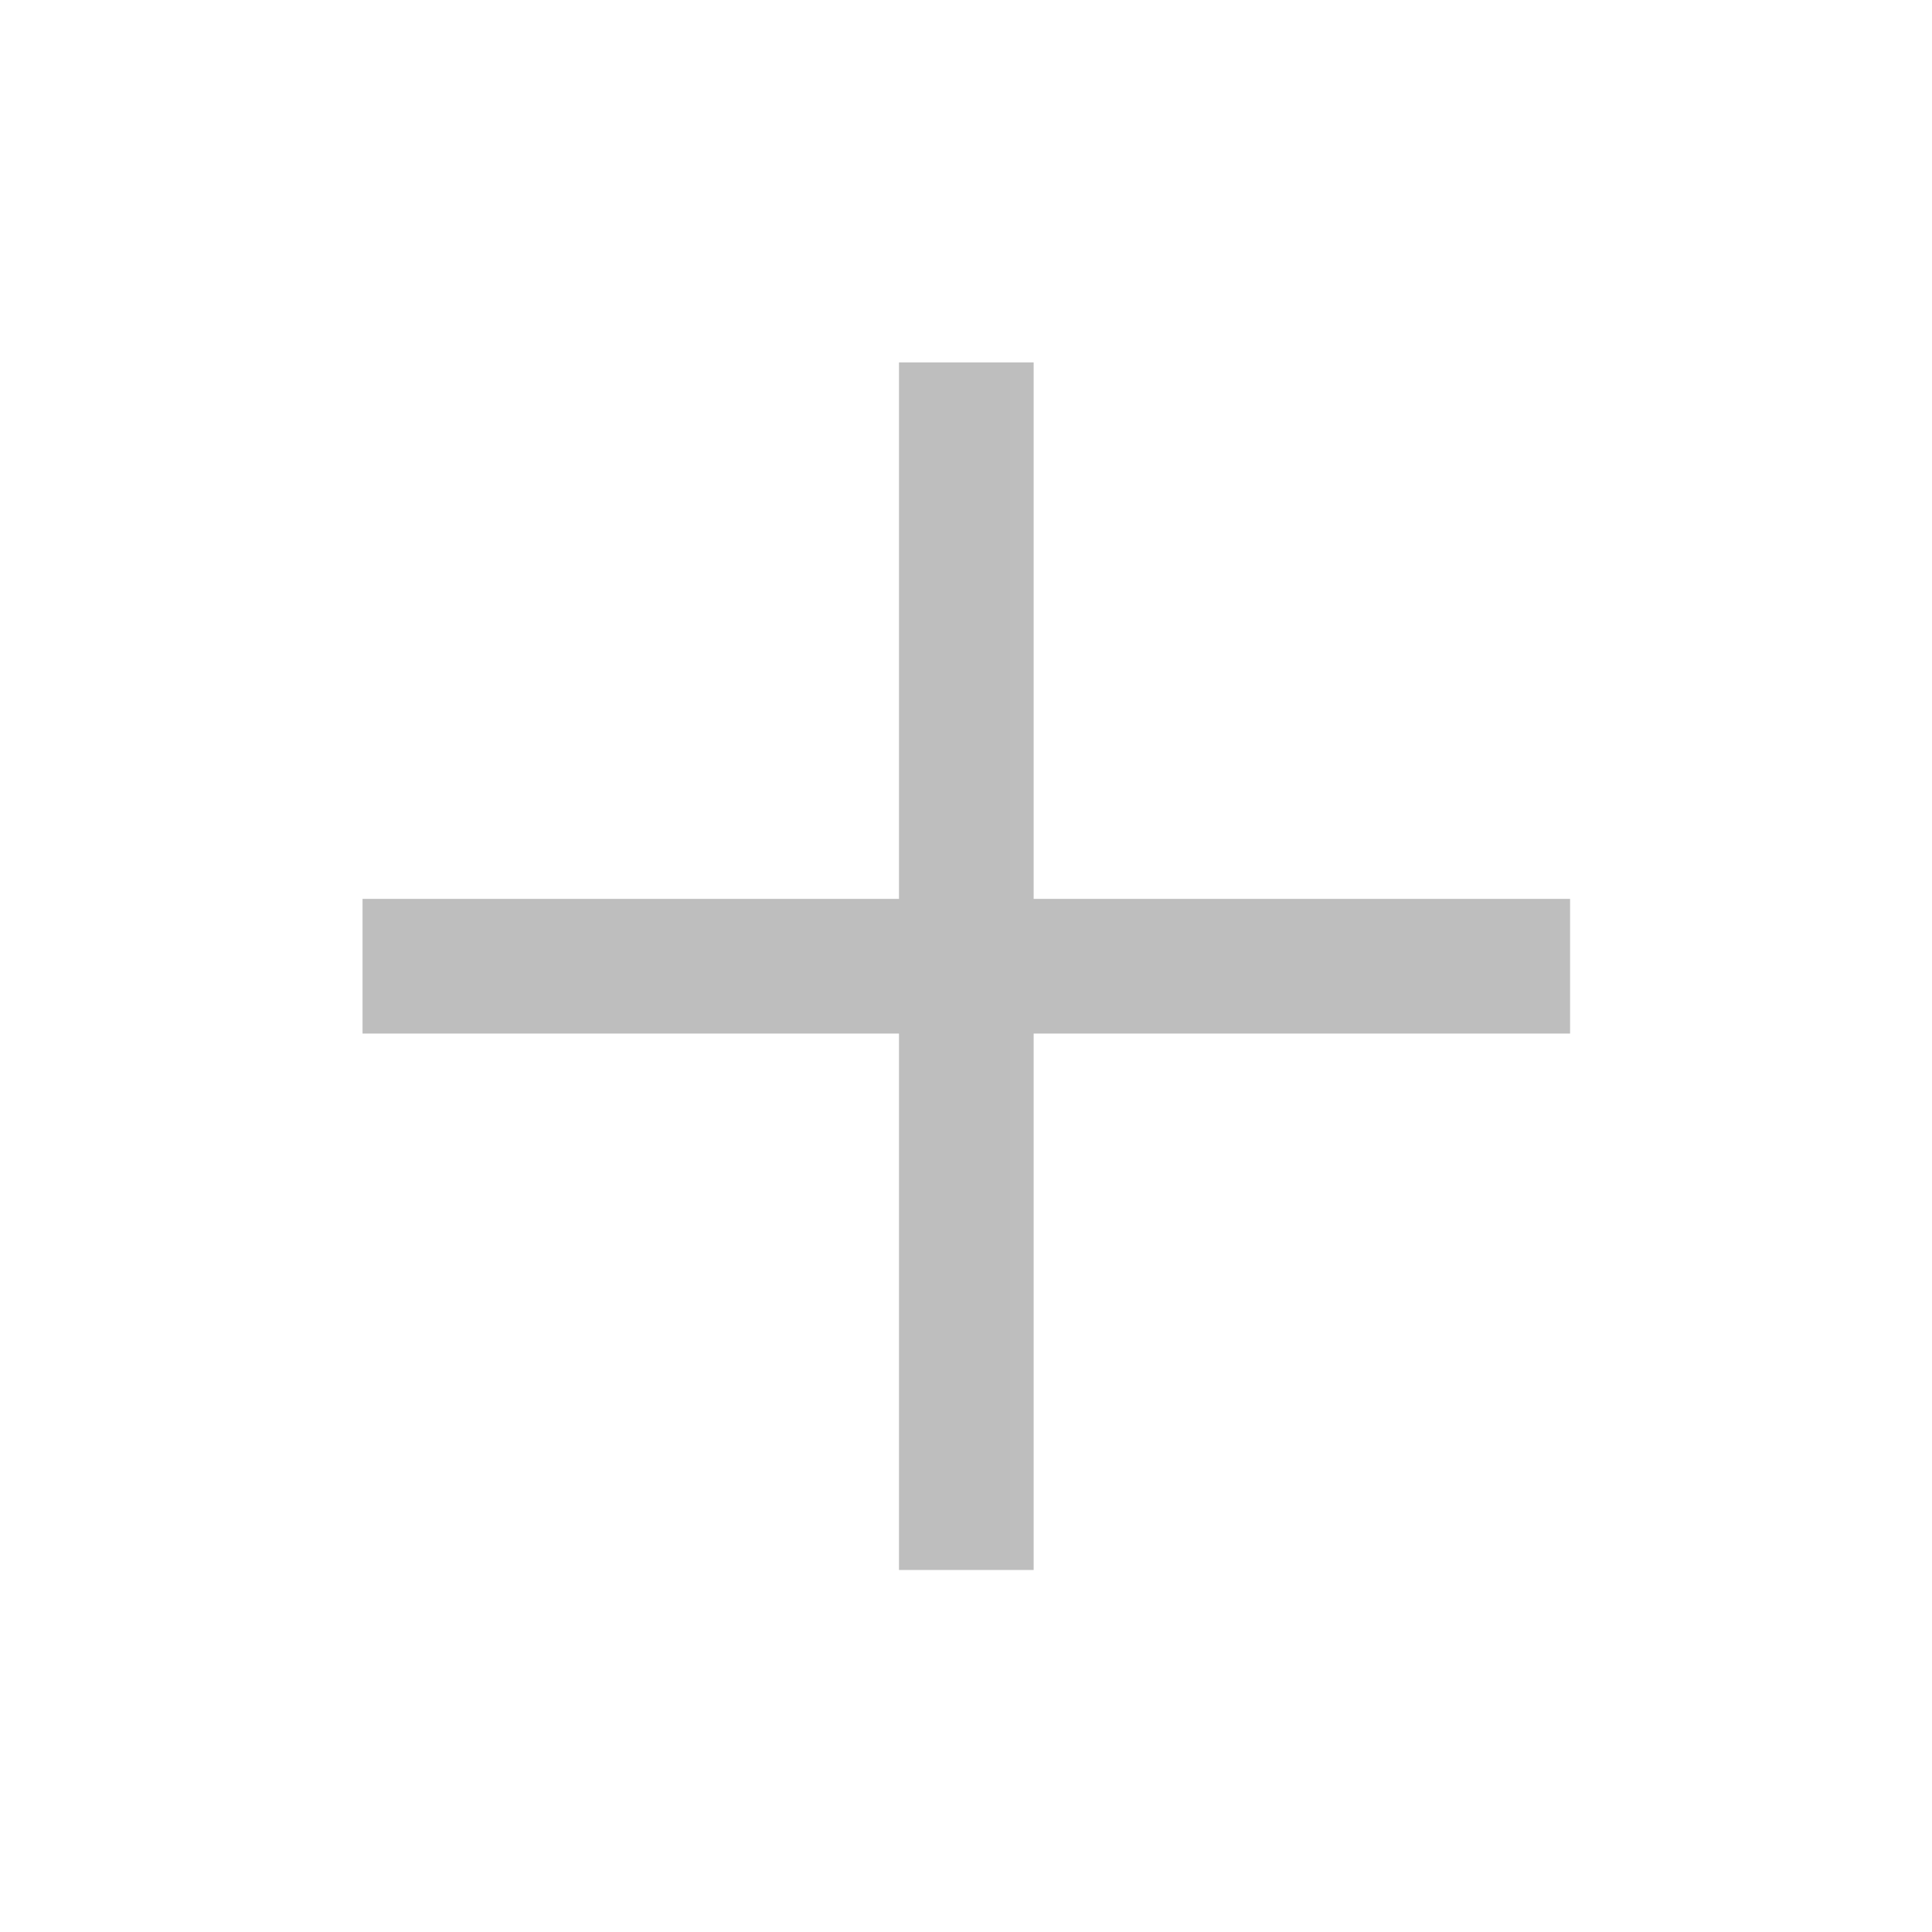 <?xml version="1.0" encoding="UTF-8" standalone="no"?>
<!-- Created with Inkscape (http://www.inkscape.org/) -->

<svg
   xmlns:dc="http://purl.org/dc/elements/1.1/"
   xmlns:cc="http://creativecommons.org/ns#"
   xmlns:rdf="http://www.w3.org/1999/02/22-rdf-syntax-ns#"
   xmlns:svg="http://www.w3.org/2000/svg"
   xmlns="http://www.w3.org/2000/svg"
   xmlns:sodipodi="http://sodipodi.sourceforge.net/DTD/sodipodi-0.dtd"
   xmlns:inkscape="http://www.inkscape.org/namespaces/inkscape"
   id="svg7384"
   height="16"
   width="16"
   version="1.1"
   inkscape:version="0.48.4 r9939"
   sodipodi:docname="number-symbolic.svg">
  <defs
     id="defs10" />
  <sodipodi:namedview
     pagecolor="#ffffff"
     bordercolor="#666666"
     borderopacity="1"
     objecttolerance="10"
     gridtolerance="10"
     guidetolerance="10"
     inkscape:pageopacity="0"
     inkscape:pageshadow="2"
     inkscape:window-width="1026"
     inkscape:window-height="622"
     id="namedview8"
     showgrid="false"
     inkscape:zoom="14.75"
     inkscape:cx="-9.7627123"
     inkscape:cy="5.1256096"
     inkscape:window-x="339"
     inkscape:window-y="26"
     inkscape:window-maximized="0"
     inkscape:current-layer="svg7384" />
  <title
     id="title9167">Gnome Symbolic Icon Theme</title>
  <g
     style="font-size:13.661px;font-style:normal;font-variant:normal;font-weight:500;font-stretch:normal;line-height:125%;letter-spacing:0px;word-spacing:0px;fill:#bebebe;fill-opacity:1;stroke:none;font-family:Rekha;-inkscape-font-specification:Rekha Medium"
     id="text3001"
     transform="matrix(1.549,0,0,1.549,-3.965,-7.228)">
    <path
       d="m 8.086,9.472 2.868,0 0,0.72 -2.868,0 0,2.868 -0.72,0 0,-2.868 -2.868,0 0,-0.72 2.868,0 0,-2.868 0.72,0 0,2.868"
       id="path2985"
       inkscape:connector-curvature="0" />
  </g>
</svg>
